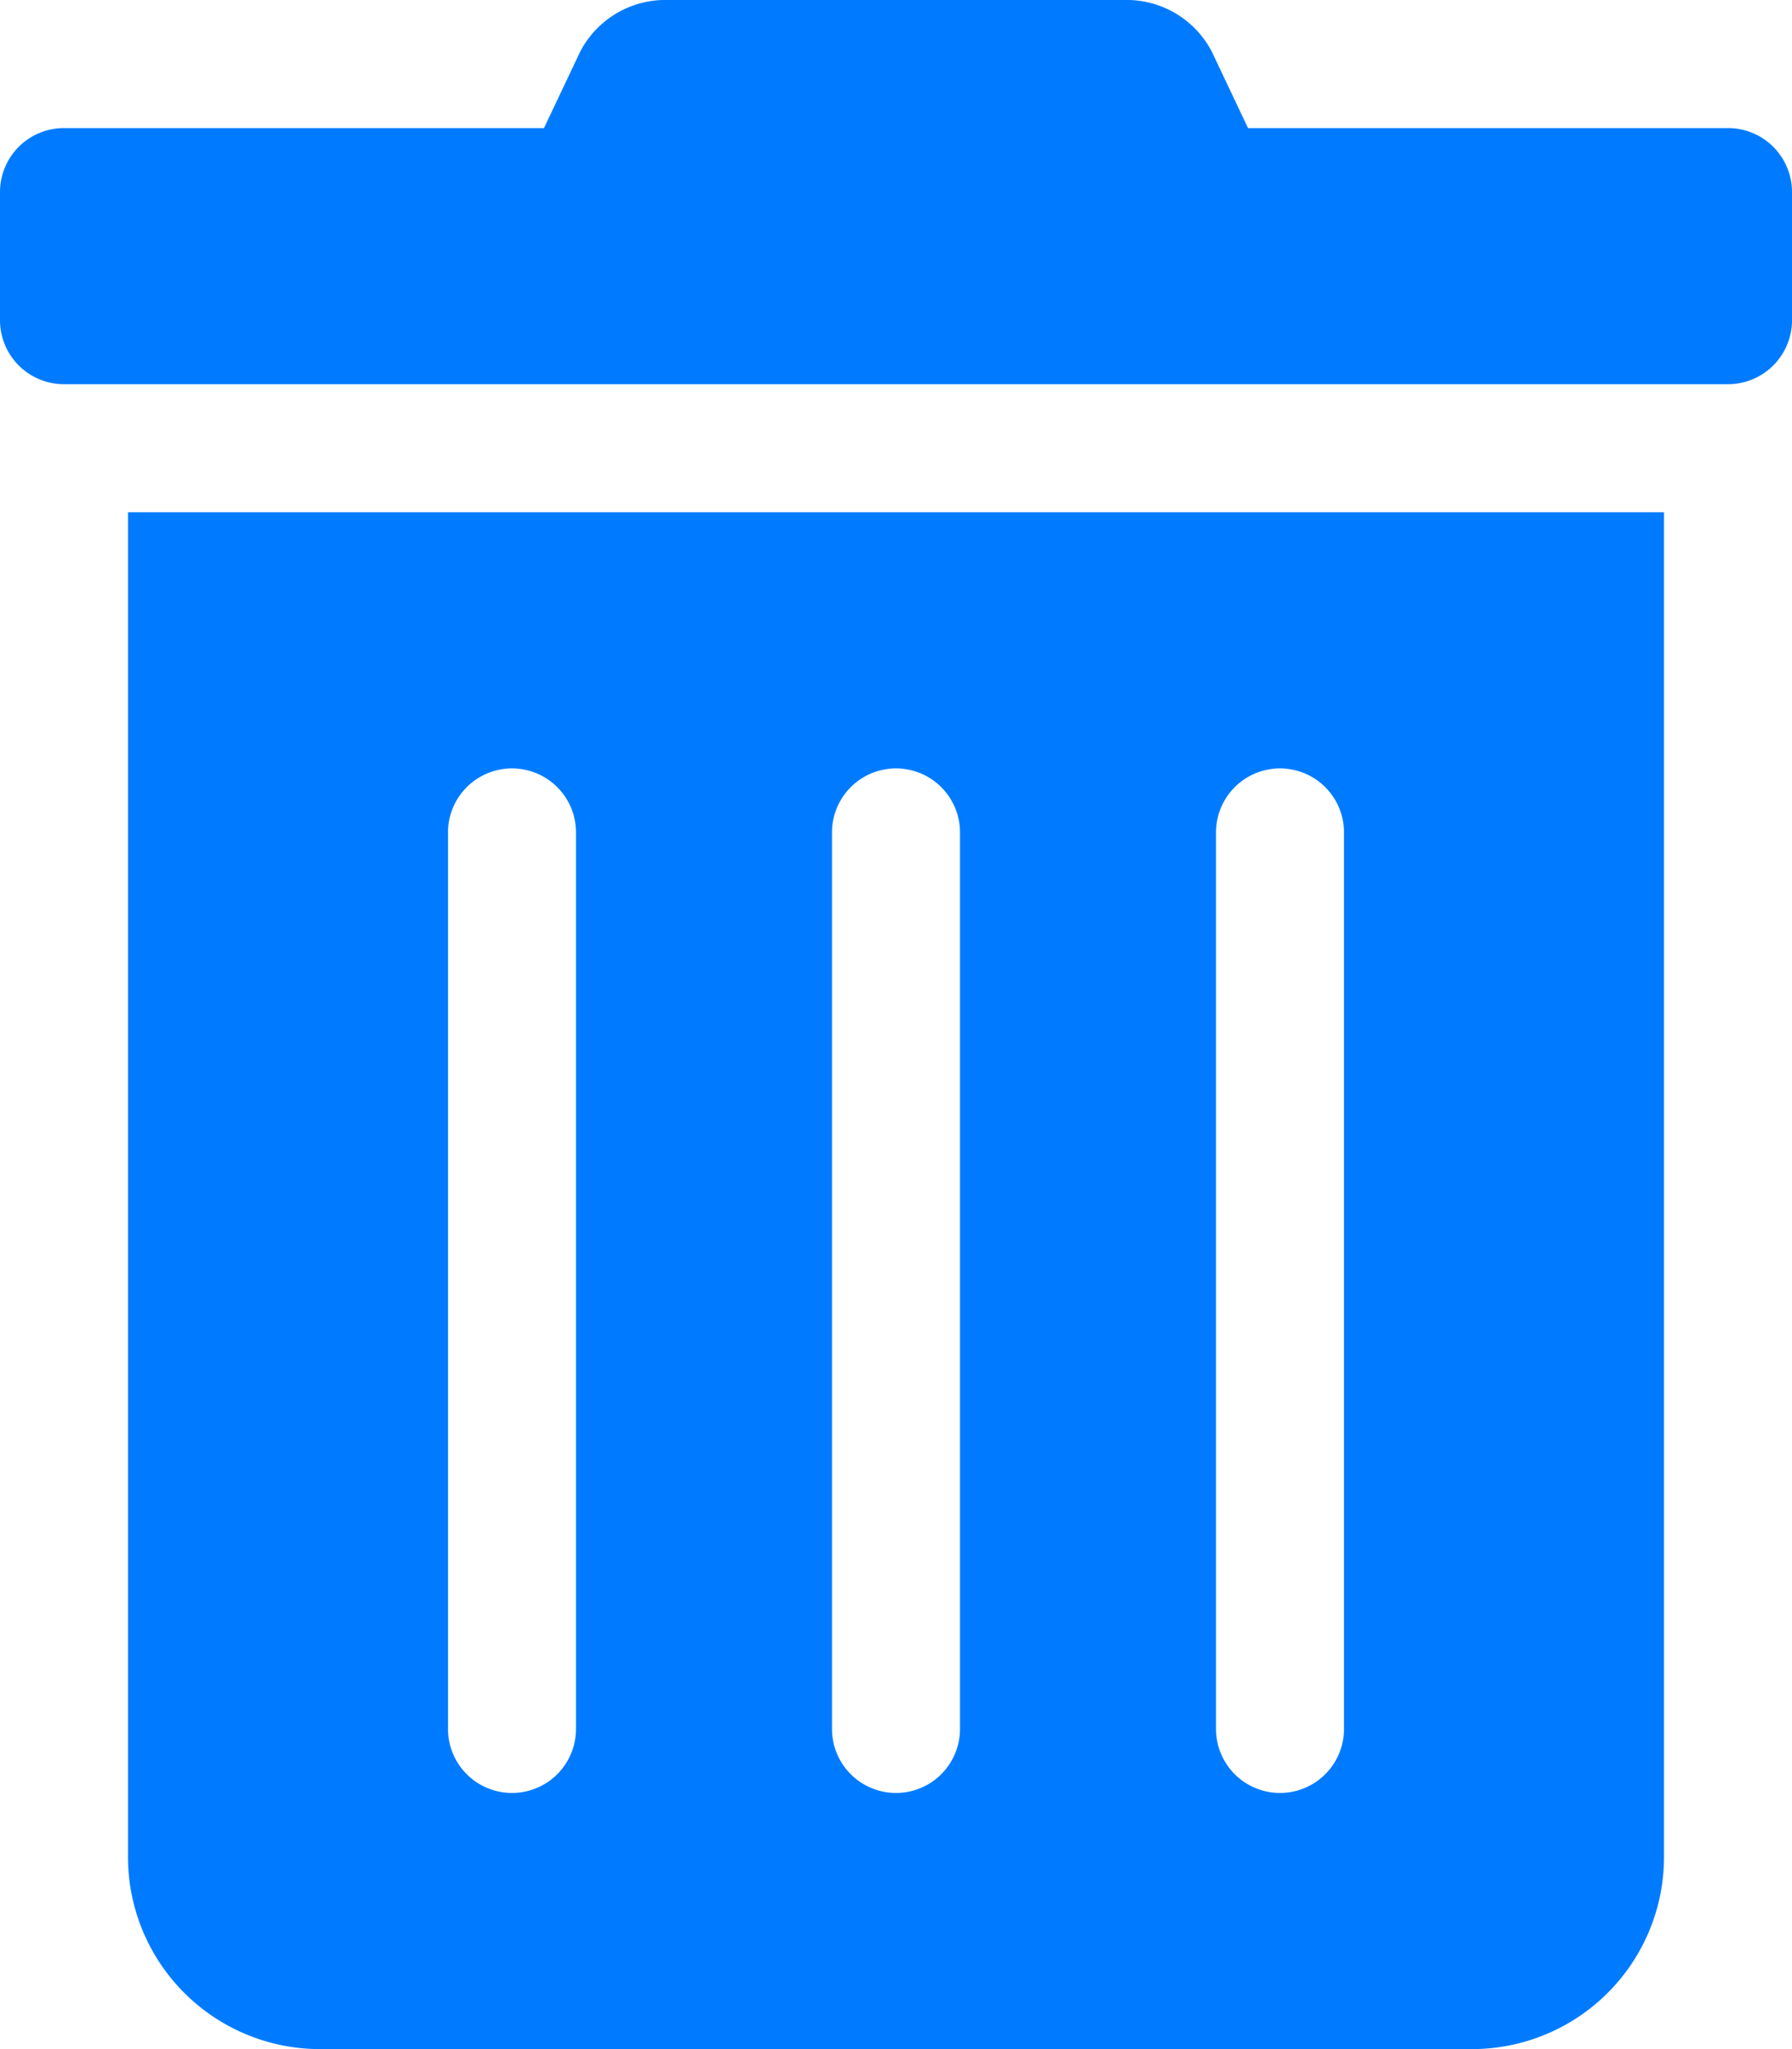 <svg aria-hidden="true" style="display:inline-block;font-size:inherit;height:1em;overflow:visible;vertical-align:-.125em;width:.875em" xmlns="http://www.w3.org/2000/svg" viewBox="0 0 448 512"><path fill="#007bff" d="M32 464a48 48 0 0048 48h288a48 48 0 0048-48V128H32zm272-256a16 16 0 0132 0v224a16 16 0 01-32 0zm-96 0a16 16 0 0132 0v224a16 16 0 01-32 0zm-96 0a16 16 0 0132 0v224a16 16 0 01-32 0zM432 32H312l-9-19a24 24 0 00-22-13H167a24 24 0 00-22 13l-9 19H16A16 16 0 000 48v32a16 16 0 0016 16h416a16 16 0 0016-16V48a16 16 0 00-16-16z"></path></svg>